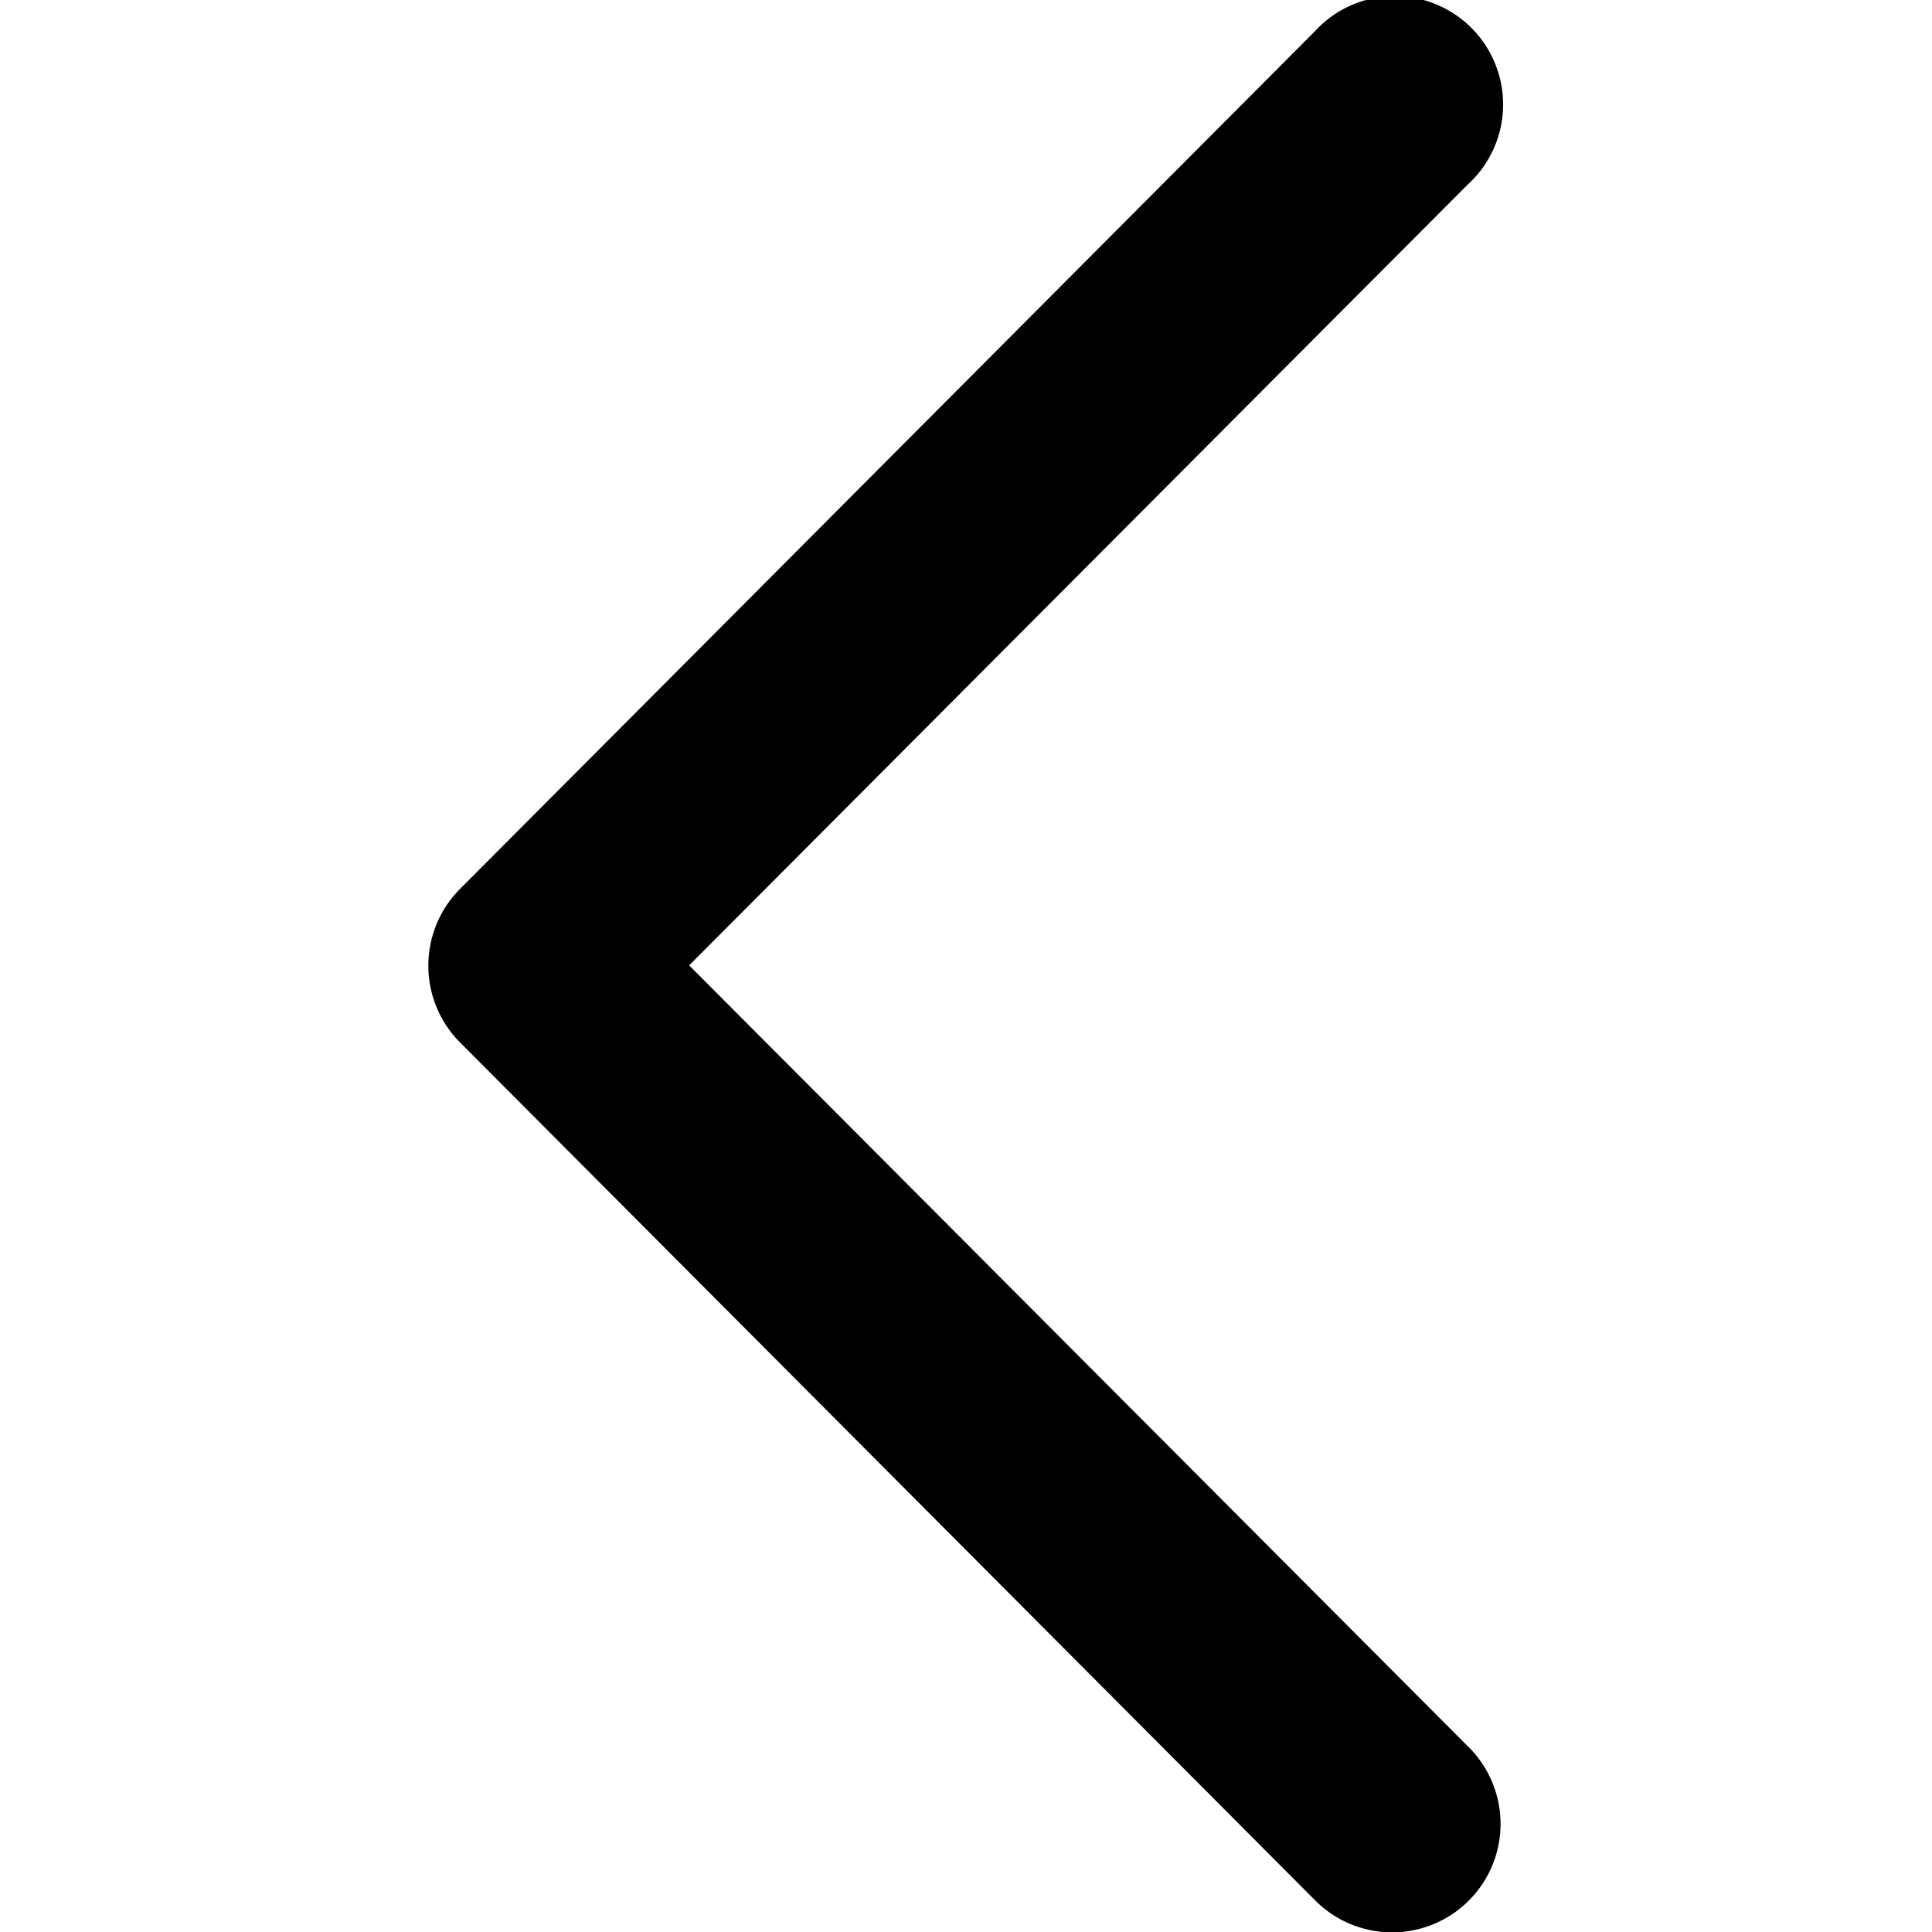 <svg class="icon" viewBox="0 0 1024 1024" xmlns="http://www.w3.org/2000/svg" width="32" height="32"><path d="M696.79 1006.958L243.815 552.506a57.659 57.659 0 0 1 0-81.347L696.79 16.707a57.431 57.431 0 1 1 80.893 81.347L365.268 511.662 777.683 925.27a57.488 57.488 0 1 1-80.893 81.688z"/></svg>